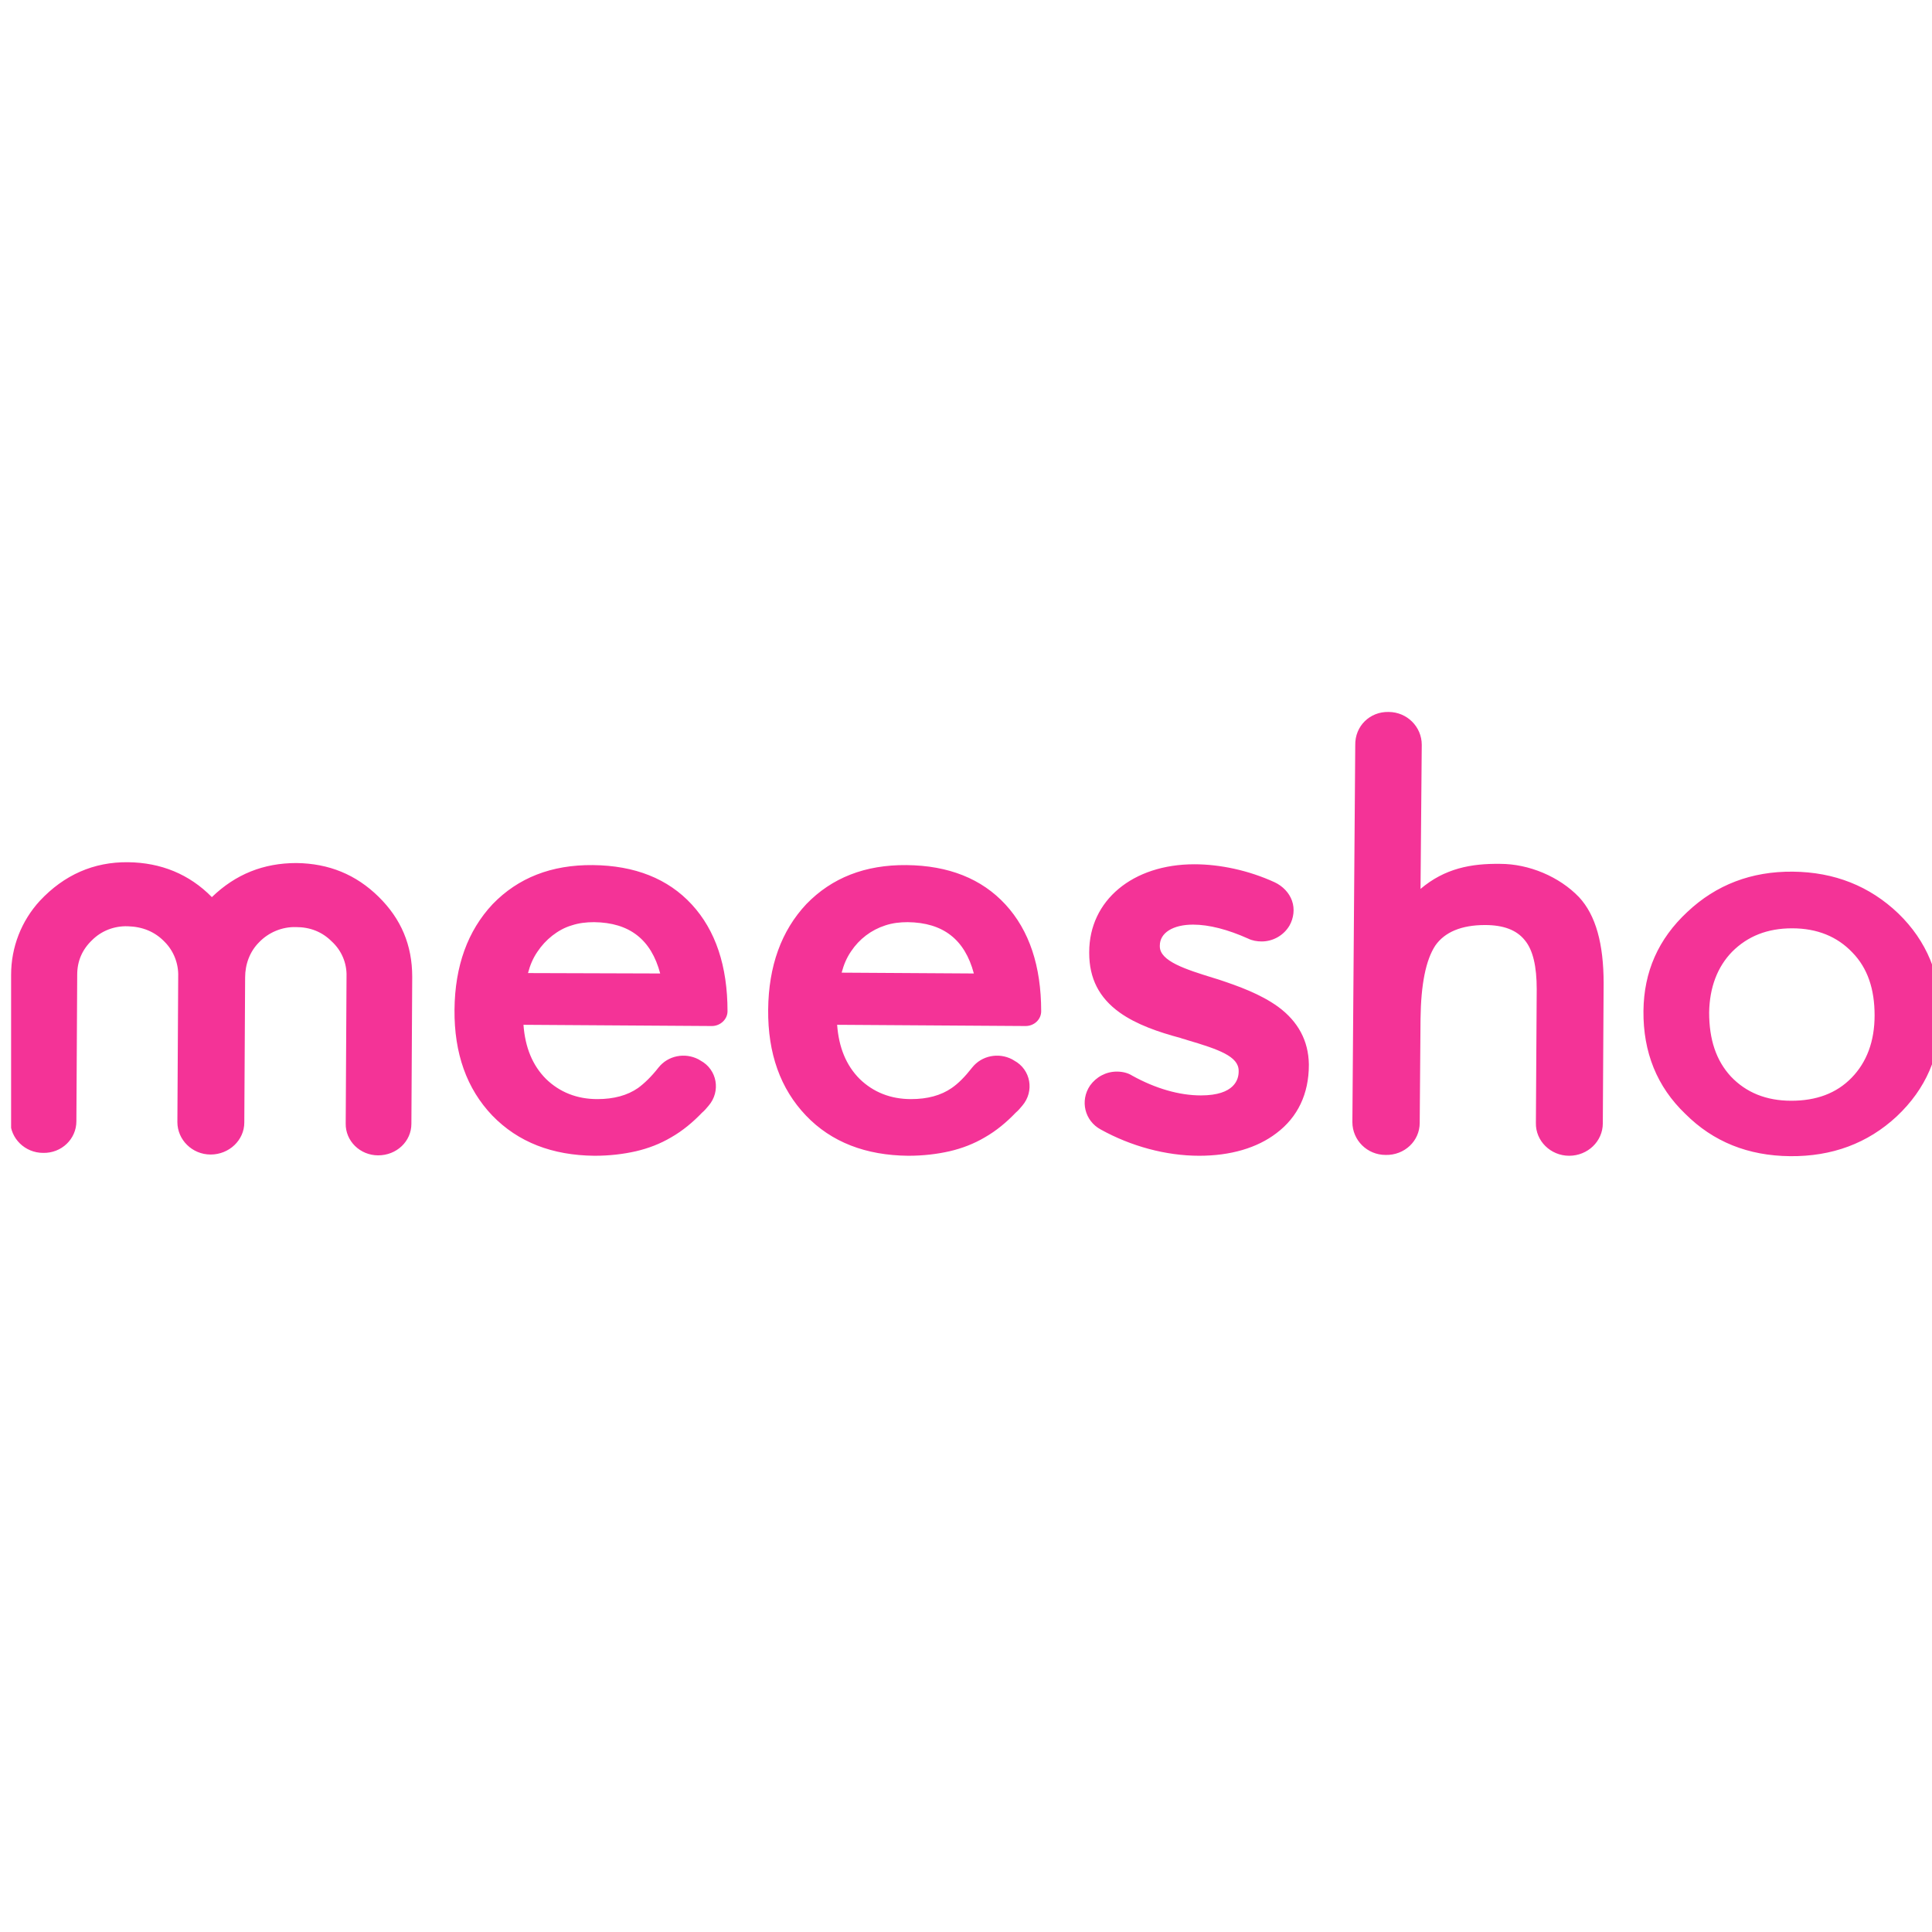 <svg xmlns="http://www.w3.org/2000/svg" xmlns:xlink="http://www.w3.org/1999/xlink" xml:space="preserve" preserveAspectRatio="xMidYMid" version="1.0" viewBox="0 0 24 24"><title>Meesho</title><defs><path id="a" d="M64 171.2h471v108.7H64z"/></defs><g transform="translate(-3.126 .113) scale(.051)"><clipPath id="b"><use xlink:href="#a" overflow="visible"/></clipPath><path fill="#f43397" d="M133.5 208c7.9.1 14.5 2.8 20 8.2 5.5 5.4 8.2 11.8 8.2 19.5l-.2 35.8c0 4.3-3.6 7.7-8.1 7.7-4.4 0-8-3.5-7.9-7.8l.2-35.8c.1-3.2-1.2-6.3-3.6-8.5-2.3-2.3-5.2-3.5-8.7-3.5-3.4-.1-6.7 1.3-9 3.7-2.3 2.3-3.4 5.4-3.4 8.6l-.2 35.3c0 4.3-3.7 7.8-8.2 7.8-4.5 0-8.1-3.6-8.1-7.9l.2-35.5c.1-3.1-1.1-6.2-3.3-8.4-2.4-2.5-5.4-3.7-9-3.8-3.3-.1-6.4 1.1-8.7 3.4-2.4 2.3-3.6 5.1-3.6 8.4l-.2 35.7c0 4.3-3.6 7.8-8.1 7.7-4.4 0-8-3.5-8-7.8l.2-35.6c0-6.7 2.5-13.1 7-18 5.9-6.3 13.1-9.5 21.5-9.4 8 .1 14.9 2.9 20.4 8.5 5.8-5.6 12.6-8.3 20.6-8.3zm101.2 39.7-45.9-.3c.4 5.5 2.2 9.9 5.5 13.2 3.3 3.2 7.5 4.9 12.5 4.9 4 0 7.3-.9 9.9-2.7 1.5-1.1 3.2-2.7 5-5 2.3-2.9 6.4-3.7 9.7-2l.5.3c4.1 2.2 5 7.5 2 11-.5.6-1 1.2-1.6 1.7-2.2 2.3-4.7 4.4-7.5 6-2.7 1.6-5.6 2.7-8.6 3.4-3.1.7-6.4 1.1-10.1 1.1-10.3-.1-18.6-3.3-24.9-9.8-6.2-6.5-9.3-15.1-9.2-25.8.1-10.6 3.2-19.2 9.3-25.7 6.2-6.4 14.3-9.6 24.4-9.5 10.2.1 18.3 3.3 24.1 9.6 5.8 6.3 8.7 15 8.7 26 0 2-1.8 3.6-3.8 3.6zm-12.6-12.8c-2.2-8.3-7.5-12.4-16.1-12.5-1.9 0-3.7.2-5.5.8-1.7.5-3.3 1.4-4.7 2.5-1.4 1.1-2.6 2.4-3.6 3.9-1.1 1.6-1.8 3.3-2.3 5.2zm89 12.8-45.9-.3c.4 5.5 2.2 9.9 5.5 13.2 3.3 3.2 7.5 4.9 12.5 4.9 4 0 7.3-.9 9.9-2.7 1.6-1.1 3.2-2.7 5-5 2.3-2.9 6.4-3.7 9.7-2l.5.3c4.1 2.2 5 7.5 2 11-.5.6-1 1.2-1.6 1.7-2.2 2.3-4.7 4.4-7.5 6-2.7 1.6-5.6 2.7-8.6 3.4-3.1.7-6.4 1.1-10.1 1.1-10.3-.1-18.7-3.3-24.9-9.8-6.2-6.5-9.3-15.1-9.2-25.8.1-10.6 3.2-19.2 9.3-25.7 6.2-6.4 14.3-9.6 24.4-9.5 10.2.1 18.3 3.3 24.1 9.6 5.8 6.3 8.7 15 8.7 26 0 2-1.7 3.6-3.8 3.6zm-12.6-12.8c-2.2-8.3-7.5-12.4-16.1-12.5-1.9 0-3.7.2-5.5.8-3.4 1.1-6.3 3.3-8.3 6.3-1.1 1.6-1.8 3.3-2.3 5.2zm101-63.7c4.5 0 8.1 3.6 8.1 8l-.3 35.1c5.9-5 12.3-6.2 19.4-6.1 7 0 14.4 3.1 19.2 8.1 4.1 4.4 6 11.4 6 21l-.2 34.1c0 4.4-3.7 7.9-8.2 7.9-4.5 0-8.2-3.6-8.1-8l.2-32.6c0-5.5-.9-9.5-2.9-11.9-2-2.5-5.2-3.7-9.7-3.7-5.7 0-9.8 1.7-12.1 5-2.3 3.5-3.5 9.4-3.6 17.9l-.2 25.3c0 4.4-3.7 7.9-8.3 7.8-4.5 0-8.1-3.6-8.1-8l.7-91.8c-.1-4.7 3.6-8.2 8.1-8.1zm62.1 72.8c.1-9.5 3.6-17.5 10.7-24.1 7-6.6 15.6-9.9 25.7-9.8 10.1.1 18.7 3.5 25.7 10.2 6.9 6.7 10.3 15 10.3 24.7-.1 9.9-3.6 18-10.7 24.7-7.1 6.6-15.8 9.8-26 9.7-10.2-.1-18.7-3.5-25.5-10.3-6.9-6.6-10.3-15-10.2-25.1zm16 .4c0 6.6 1.7 11.7 5.3 15.6 3.7 3.9 8.6 5.9 14.7 5.9s11-1.8 14.7-5.6c3.7-3.8 5.6-8.9 5.6-15.2 0-6.4-1.7-11.5-5.4-15.3-3.7-3.9-8.6-5.9-14.7-5.9-6 0-10.8 1.9-14.6 5.7-3.6 3.7-5.5 8.7-5.6 14.8zm-105-1.4c4.9 3.6 7.4 8.3 7.5 14v.2c0 7-2.7 12.7-7.9 16.6-4.7 3.6-11.2 5.5-18.8 5.5-8.1 0-16.6-2.3-24-6.4-3.9-2.1-5.1-7-2.6-10.7 1.5-2.1 3.9-3.4 6.5-3.4 1.4 0 2.7.3 3.8 1 5.6 3.1 11.4 4.8 16.7 4.8 8.3 0 9.2-4 9.2-5.8v-.2c0-3.5-4.8-5.2-12.6-7.5-.5-.2-1.1-.3-1.6-.5-5.2-1.4-10.6-3.2-14.8-6.2-5-3.6-7.4-8.3-7.4-14.5v-.2c0-12.6 10.6-21.4 25.6-21.4 6.3 0 13.3 1.5 19.6 4.4 1.9.9 3.5 2.5 4.2 4.5.7 2 .4 4.2-.6 6-1.4 2.4-4 3.9-6.8 3.9-1.1 0-2.3-.2-3.3-.7-4.9-2.2-9.5-3.4-13.4-3.4-4.9 0-8.1 2-8.1 5.1v.2c0 3.6 6.3 5.6 13.1 7.7l1.3.4c4.8 1.6 10.1 3.5 14.4 6.6zm0 0" clip-path="url(#b)"/></g></svg>